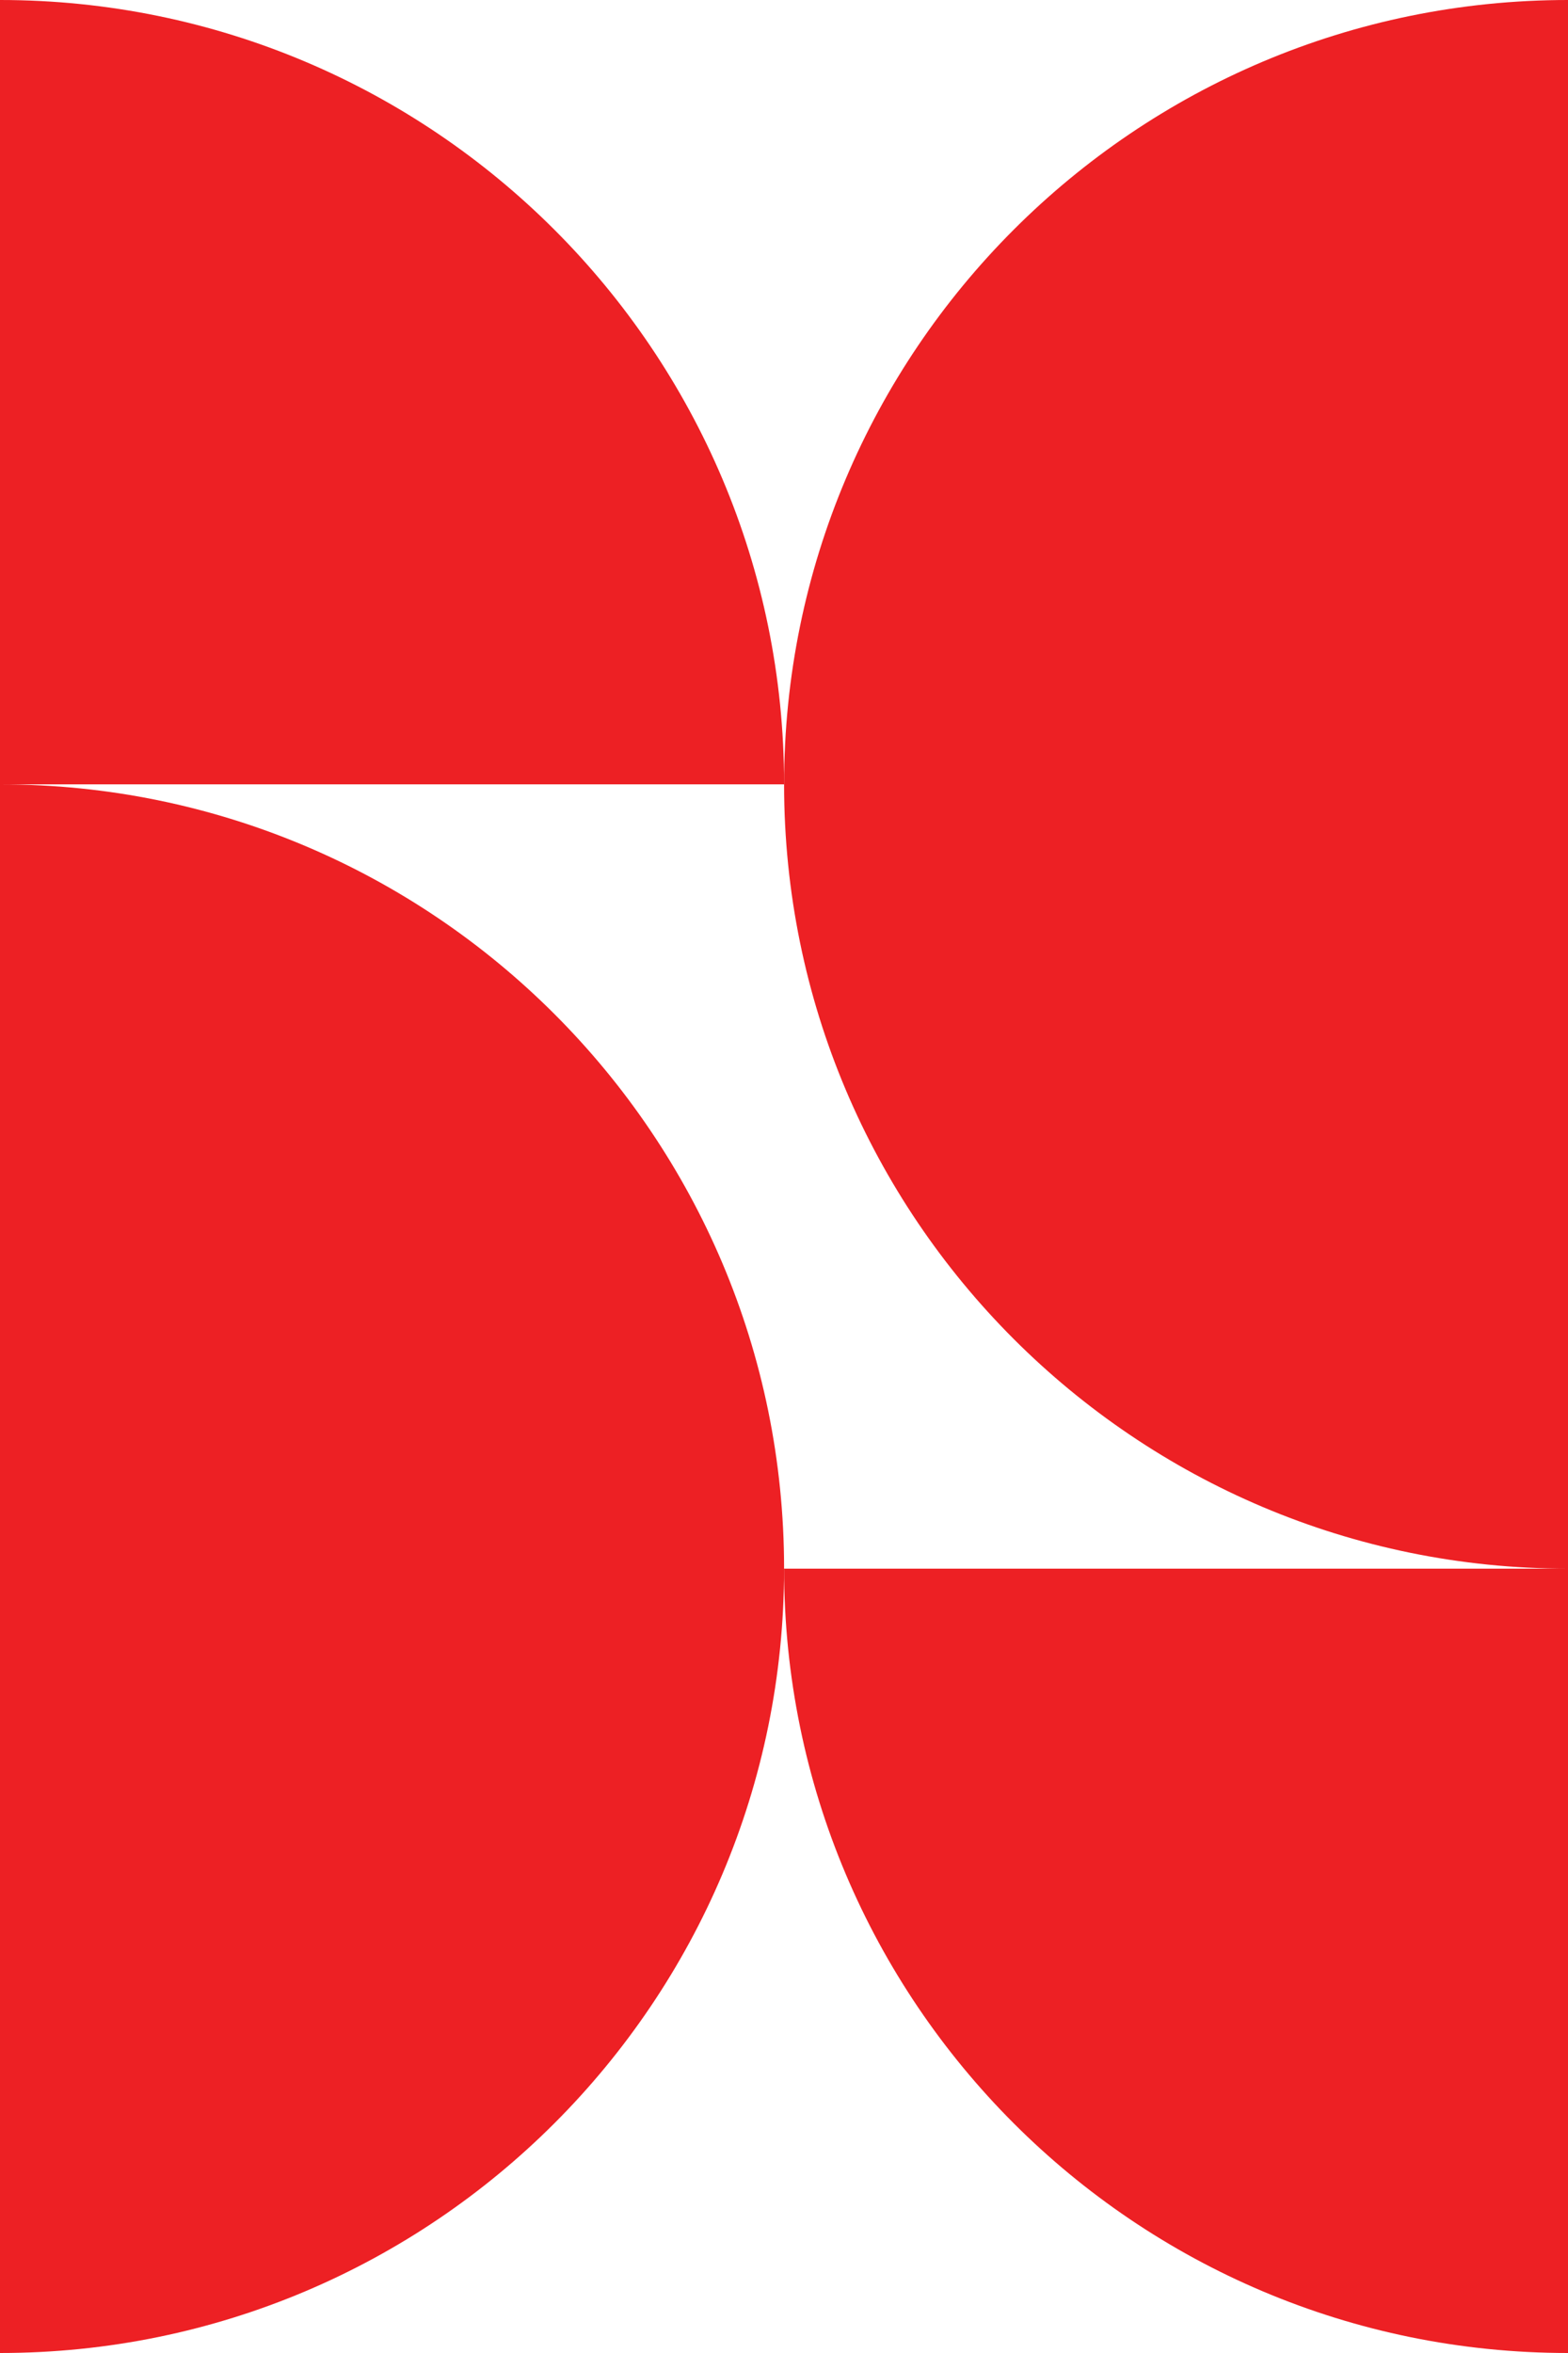 <svg width="18" height="27" viewBox="0 0 18 27" fill="none" xmlns="http://www.w3.org/2000/svg">
<path d="M18 0V18C13.029 18 9.001 13.971 9.001 9C9.001 4.03 13.029 0 18 0Z" fill="#ED2024"/>
<path d="M9.001 9H0V0C4.971 0 9.001 4.03 9.001 9Z" fill="#ED2024"/>
<path d="M9.001 18H18V27C13.029 27 9.001 22.97 9.001 18Z" fill="#ED2024"/>
<path d="M9.001 18C9.001 22.97 4.971 27 0 27V9C4.971 9 9.001 13.029 9.001 18Z" fill="#ED2024"/>
</svg>
